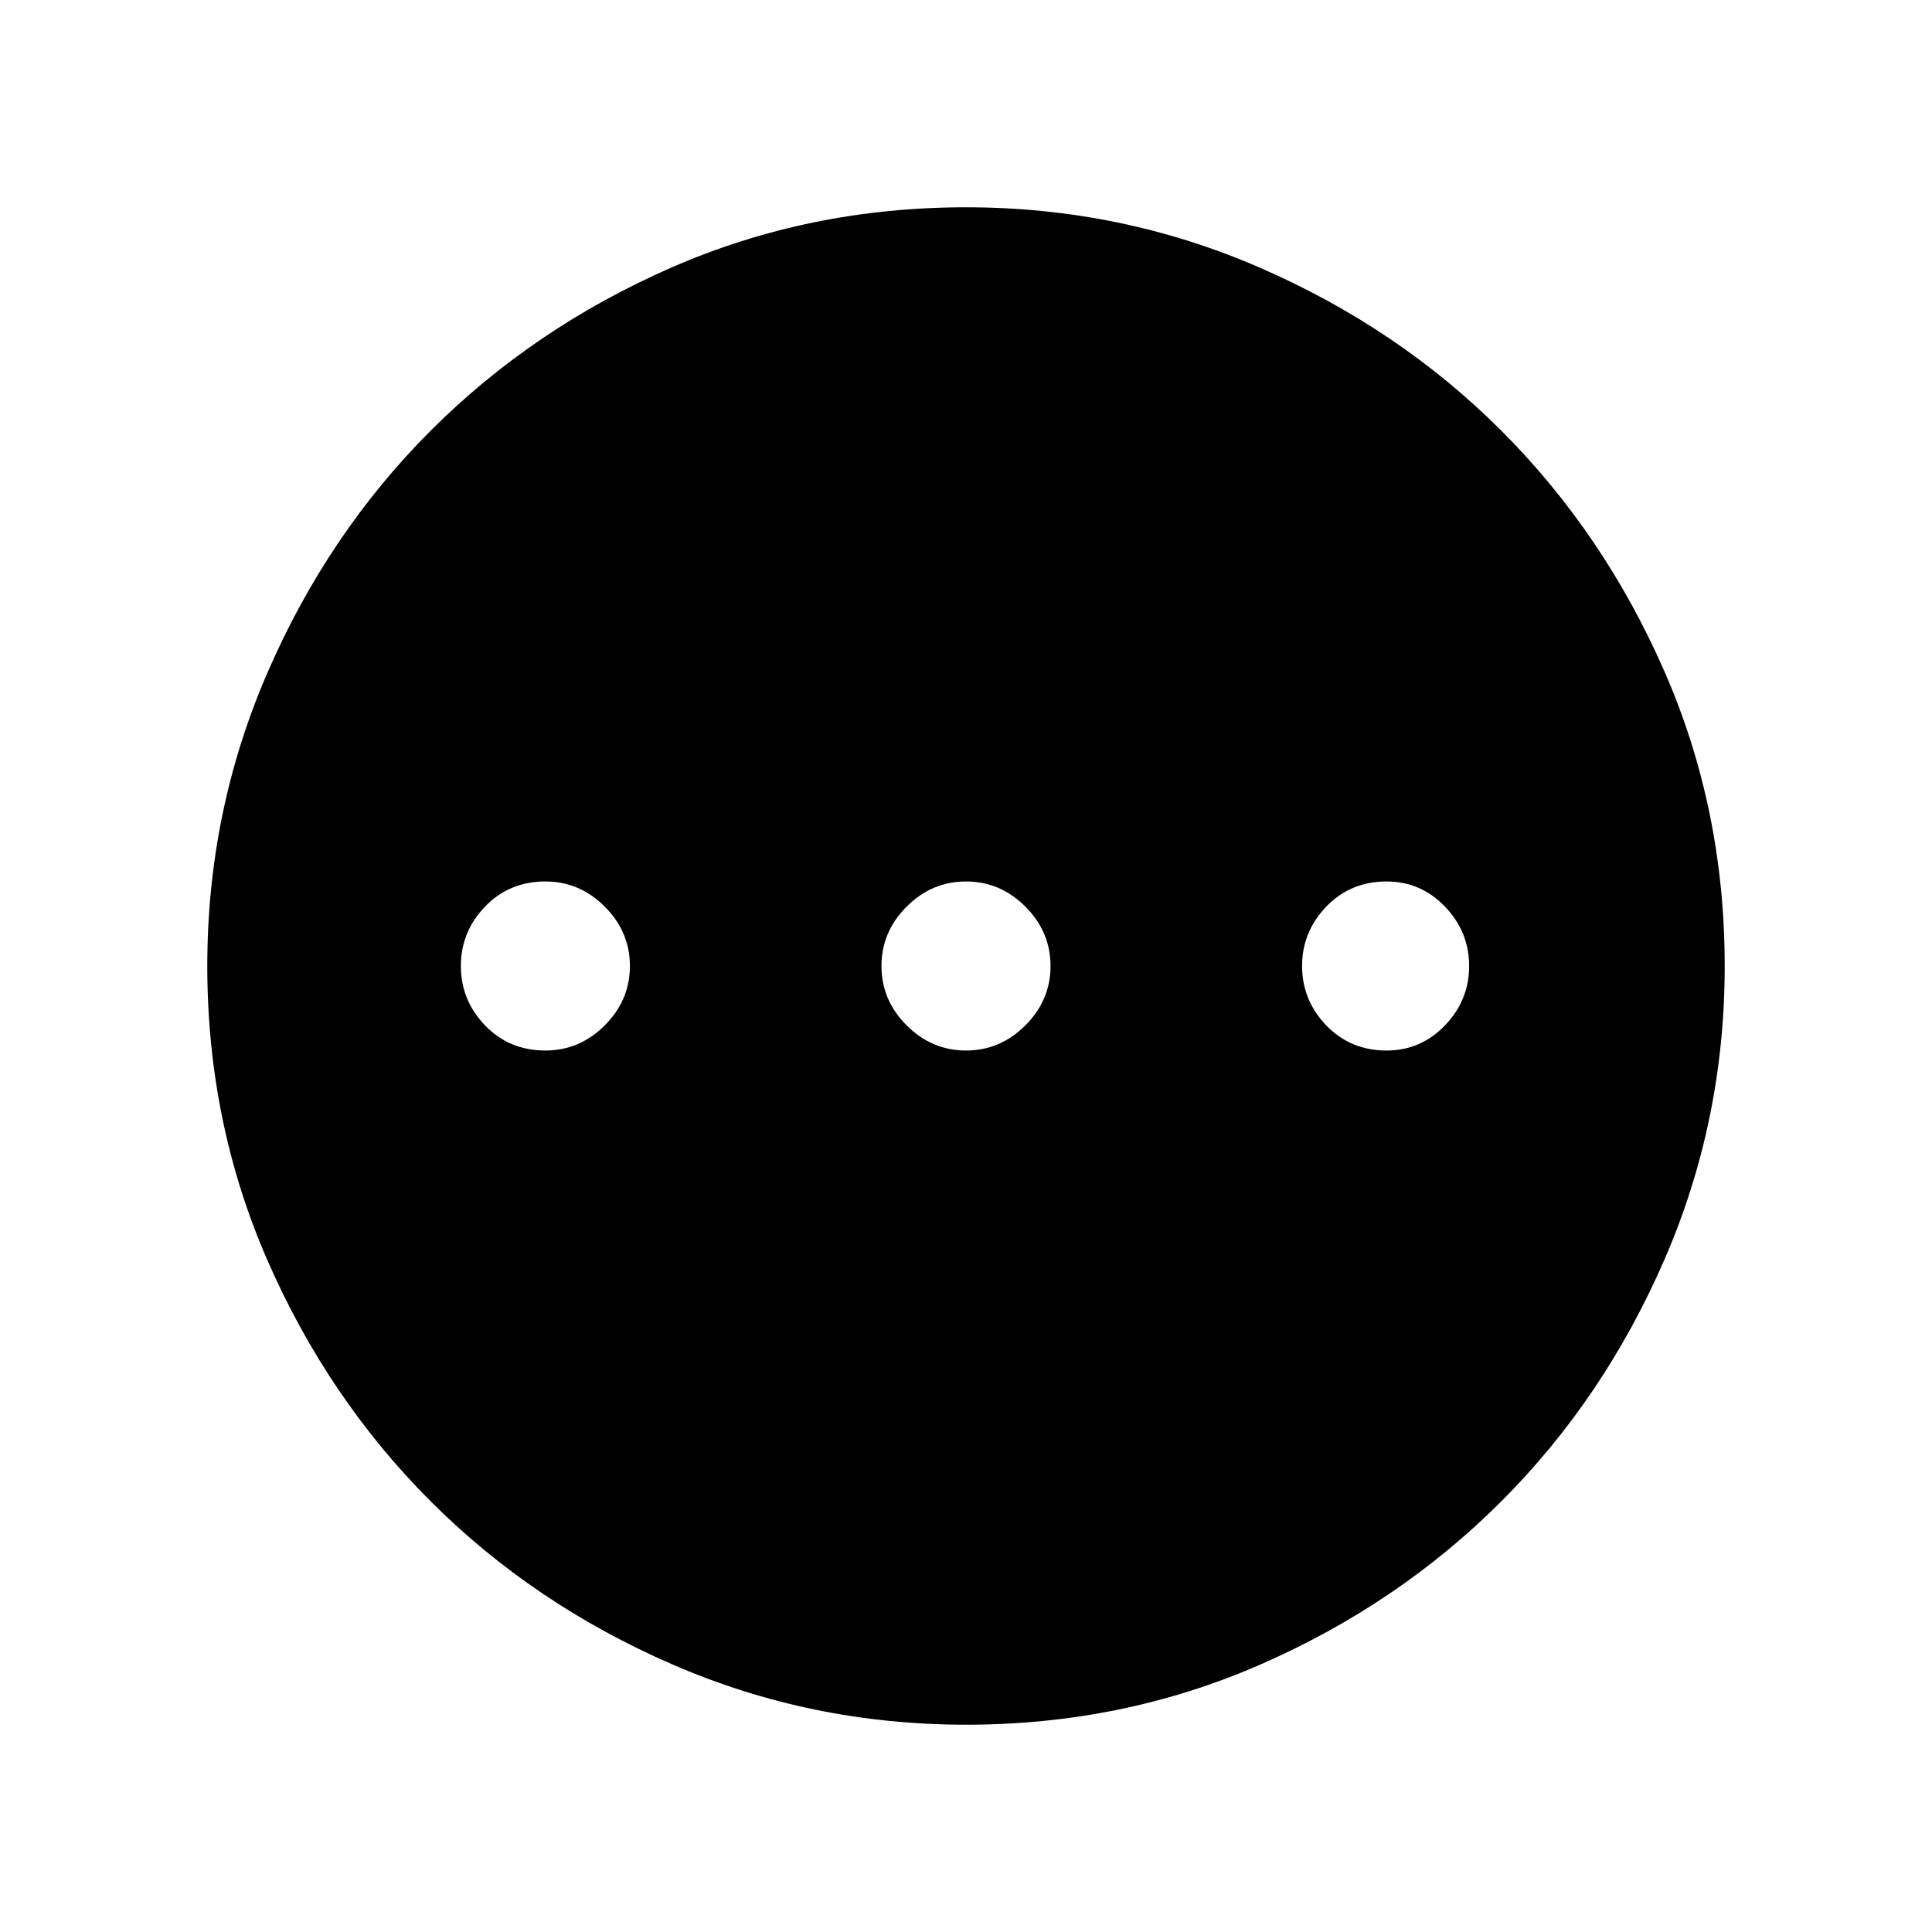 <svg xmlns="http://www.w3.org/2000/svg" height="48" width="48"><path d="M24 42.85Q20.15 42.85 16.7 41.35Q13.25 39.85 10.7 37.3Q8.15 34.75 6.65 31.325Q5.15 27.9 5.15 24Q5.15 20.15 6.65 16.7Q8.15 13.25 10.7 10.7Q13.25 8.15 16.675 6.65Q20.1 5.15 24 5.15Q27.85 5.15 31.3 6.65Q34.75 8.15 37.3 10.7Q39.85 13.25 41.35 16.675Q42.85 20.1 42.85 24Q42.85 27.85 41.35 31.3Q39.85 34.75 37.3 37.3Q34.75 39.85 31.325 41.35Q27.9 42.85 24 42.85ZM13.55 26.1Q14.4 26.1 15.025 25.475Q15.65 24.85 15.65 24Q15.65 23.15 15.025 22.525Q14.4 21.9 13.55 21.9Q12.65 21.9 12.05 22.525Q11.45 23.15 11.45 24Q11.45 24.85 12.05 25.475Q12.65 26.1 13.55 26.1ZM24 26.1Q24.85 26.1 25.475 25.475Q26.1 24.85 26.1 24Q26.1 23.15 25.475 22.525Q24.85 21.9 24 21.9Q23.15 21.9 22.525 22.525Q21.9 23.15 21.9 24Q21.9 24.85 22.525 25.475Q23.15 26.1 24 26.1ZM34.45 26.1Q35.3 26.1 35.9 25.475Q36.5 24.85 36.5 24Q36.5 23.15 35.9 22.525Q35.3 21.9 34.45 21.9Q33.55 21.9 32.95 22.525Q32.35 23.15 32.35 24Q32.35 24.85 32.95 25.475Q33.55 26.1 34.45 26.1Z"/></svg>